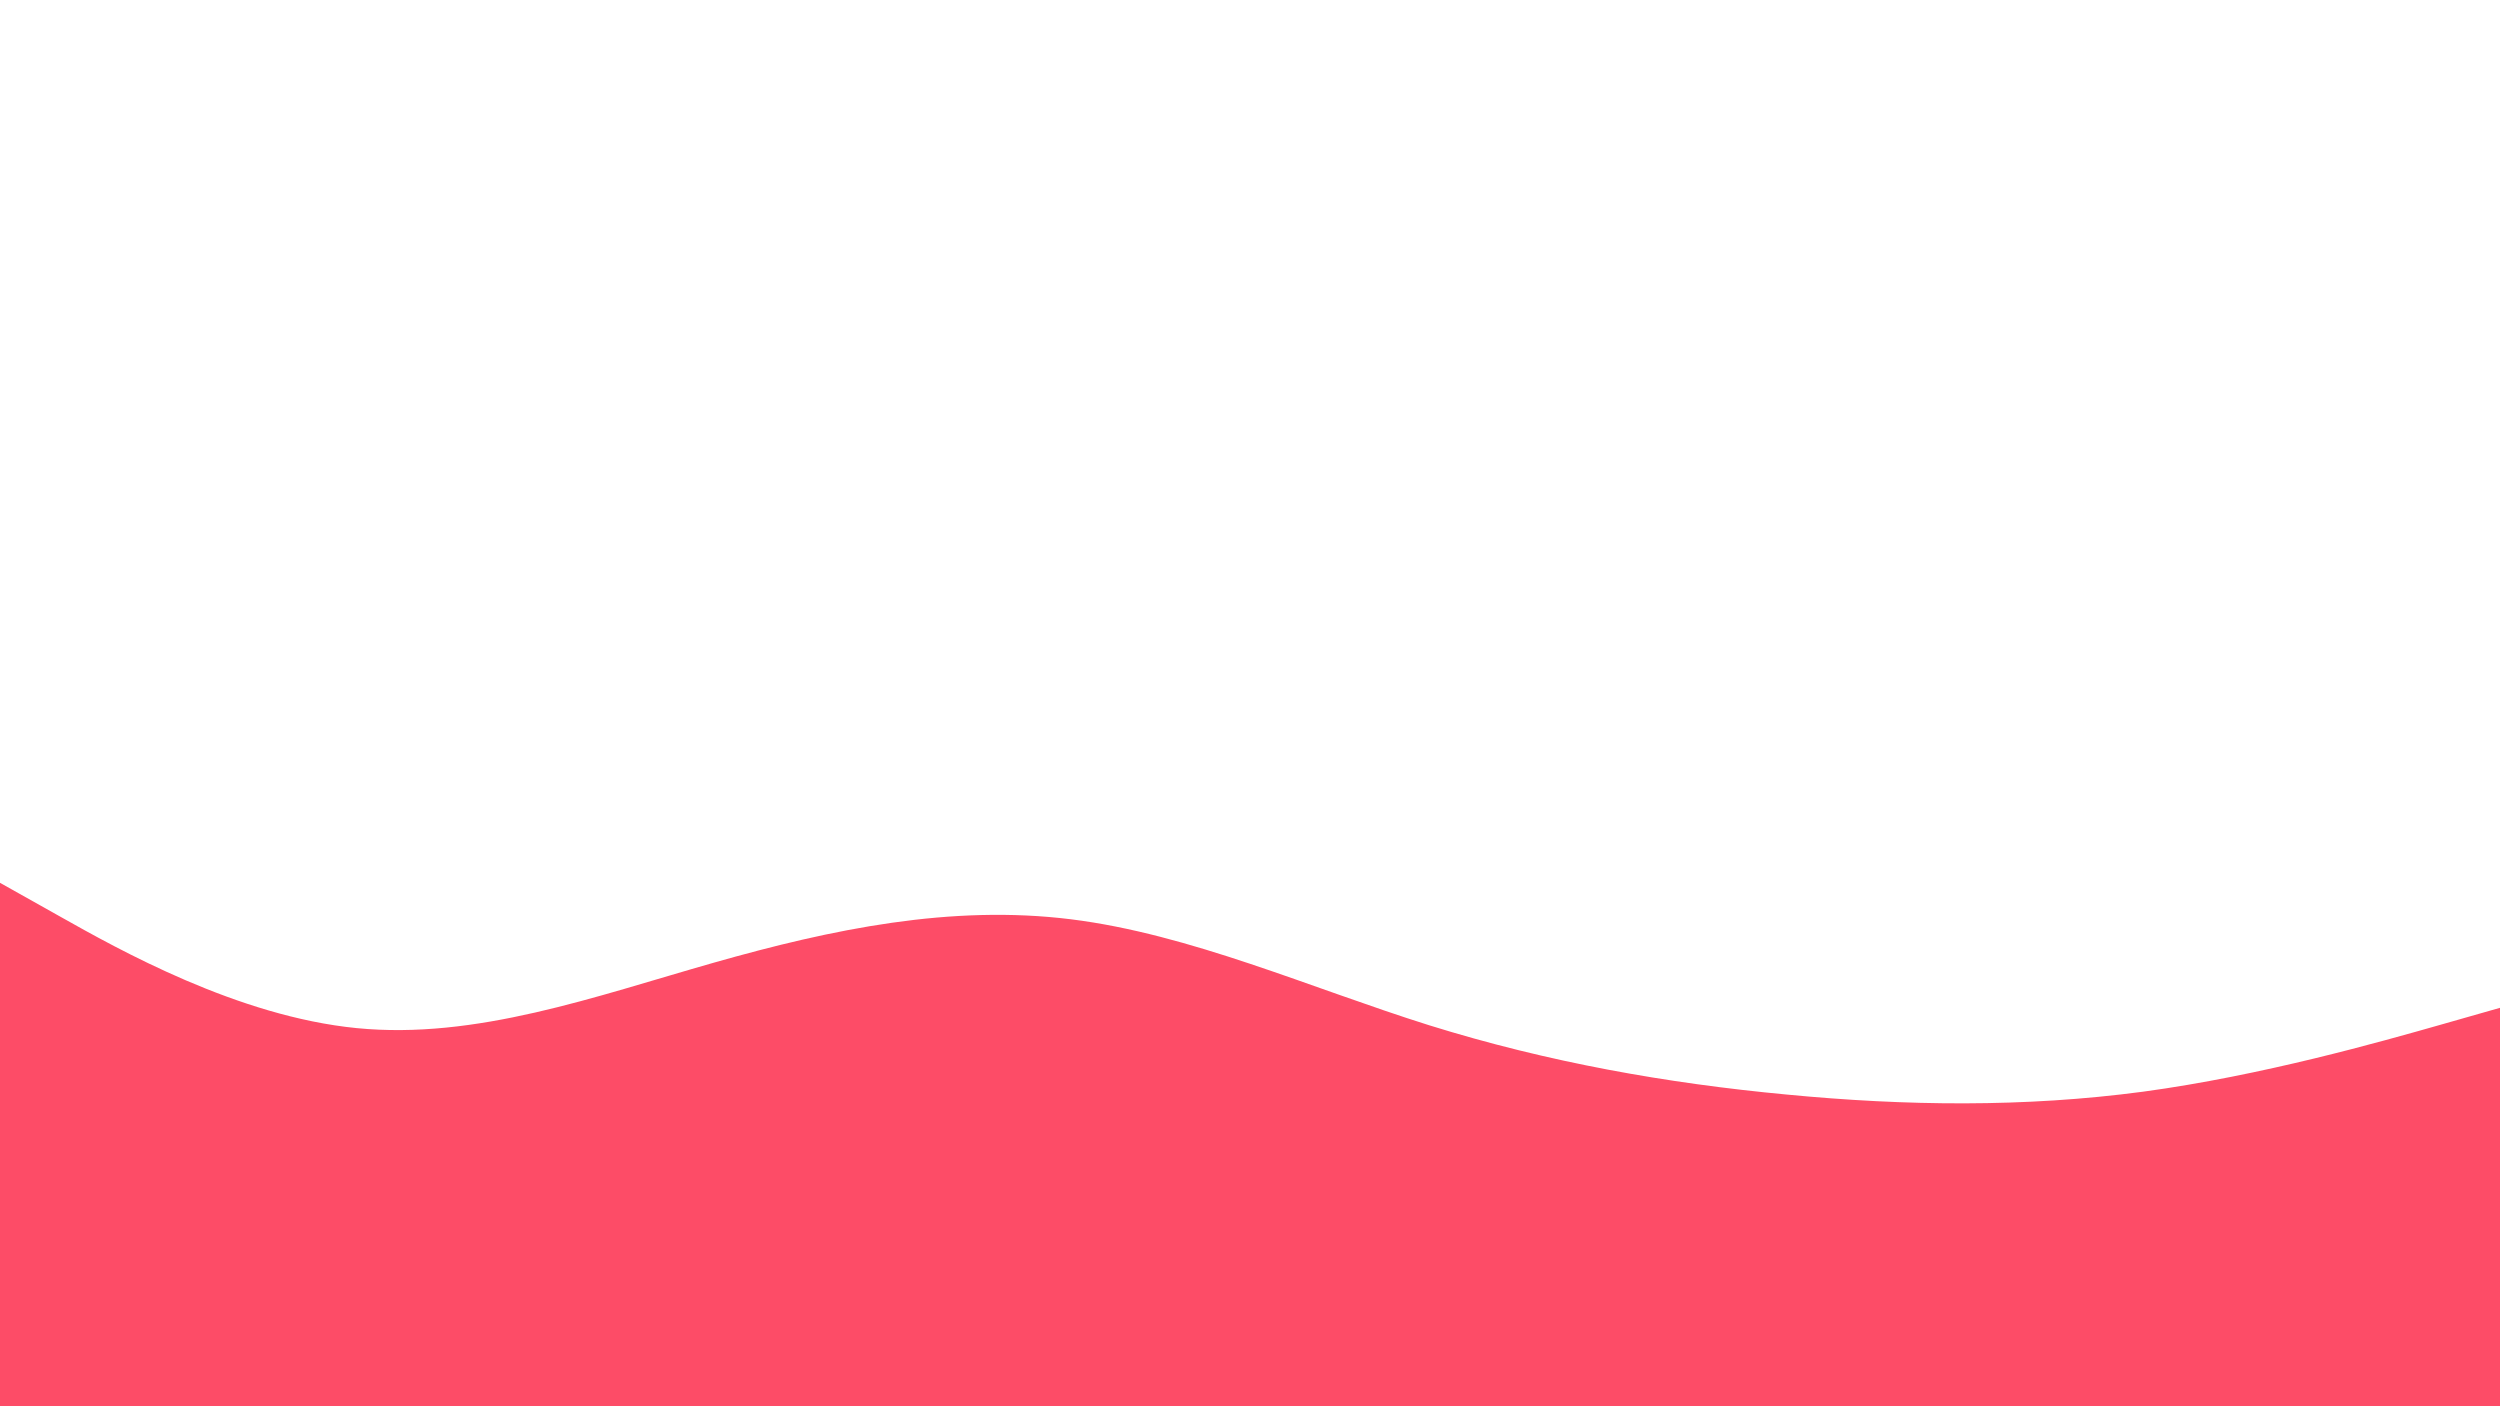 <svg id="visual" viewBox="0 0 960 540" width="960" height="540" xmlns="http://www.w3.org/2000/svg" xmlns:xlink="http://www.w3.org/1999/xlink" version="1.1"><rect x="0" y="0" width="960" height="540" fill="#fff"></rect><path d="M0 339L22.8 351.8C45.7 364.7 91.3 390.3 137 394.8C182.7 399.3 228.3 382.7 274 369.7C319.7 356.7 365.3 347.3 411.2 353C457 358.7 503 379.3 548.8 393.7C594.7 408 640.3 416 686 420.3C731.7 424.7 777.3 425.3 823 419.2C868.7 413 914.3 400 937.2 393.5L960 387L960 541L937.2 541C914.3 541 868.7 541 823 541C777.3 541 731.7 541 686 541C640.3 541 594.7 541 548.8 541C503 541 457 541 411.2 541C365.3 541 319.7 541 274 541C228.3 541 182.7 541 137 541C91.3 541 45.7 541 22.8 541L0 541Z" fill="#fd4c67" stroke-linecap="round" stroke-linejoin="miter"></path></svg>
